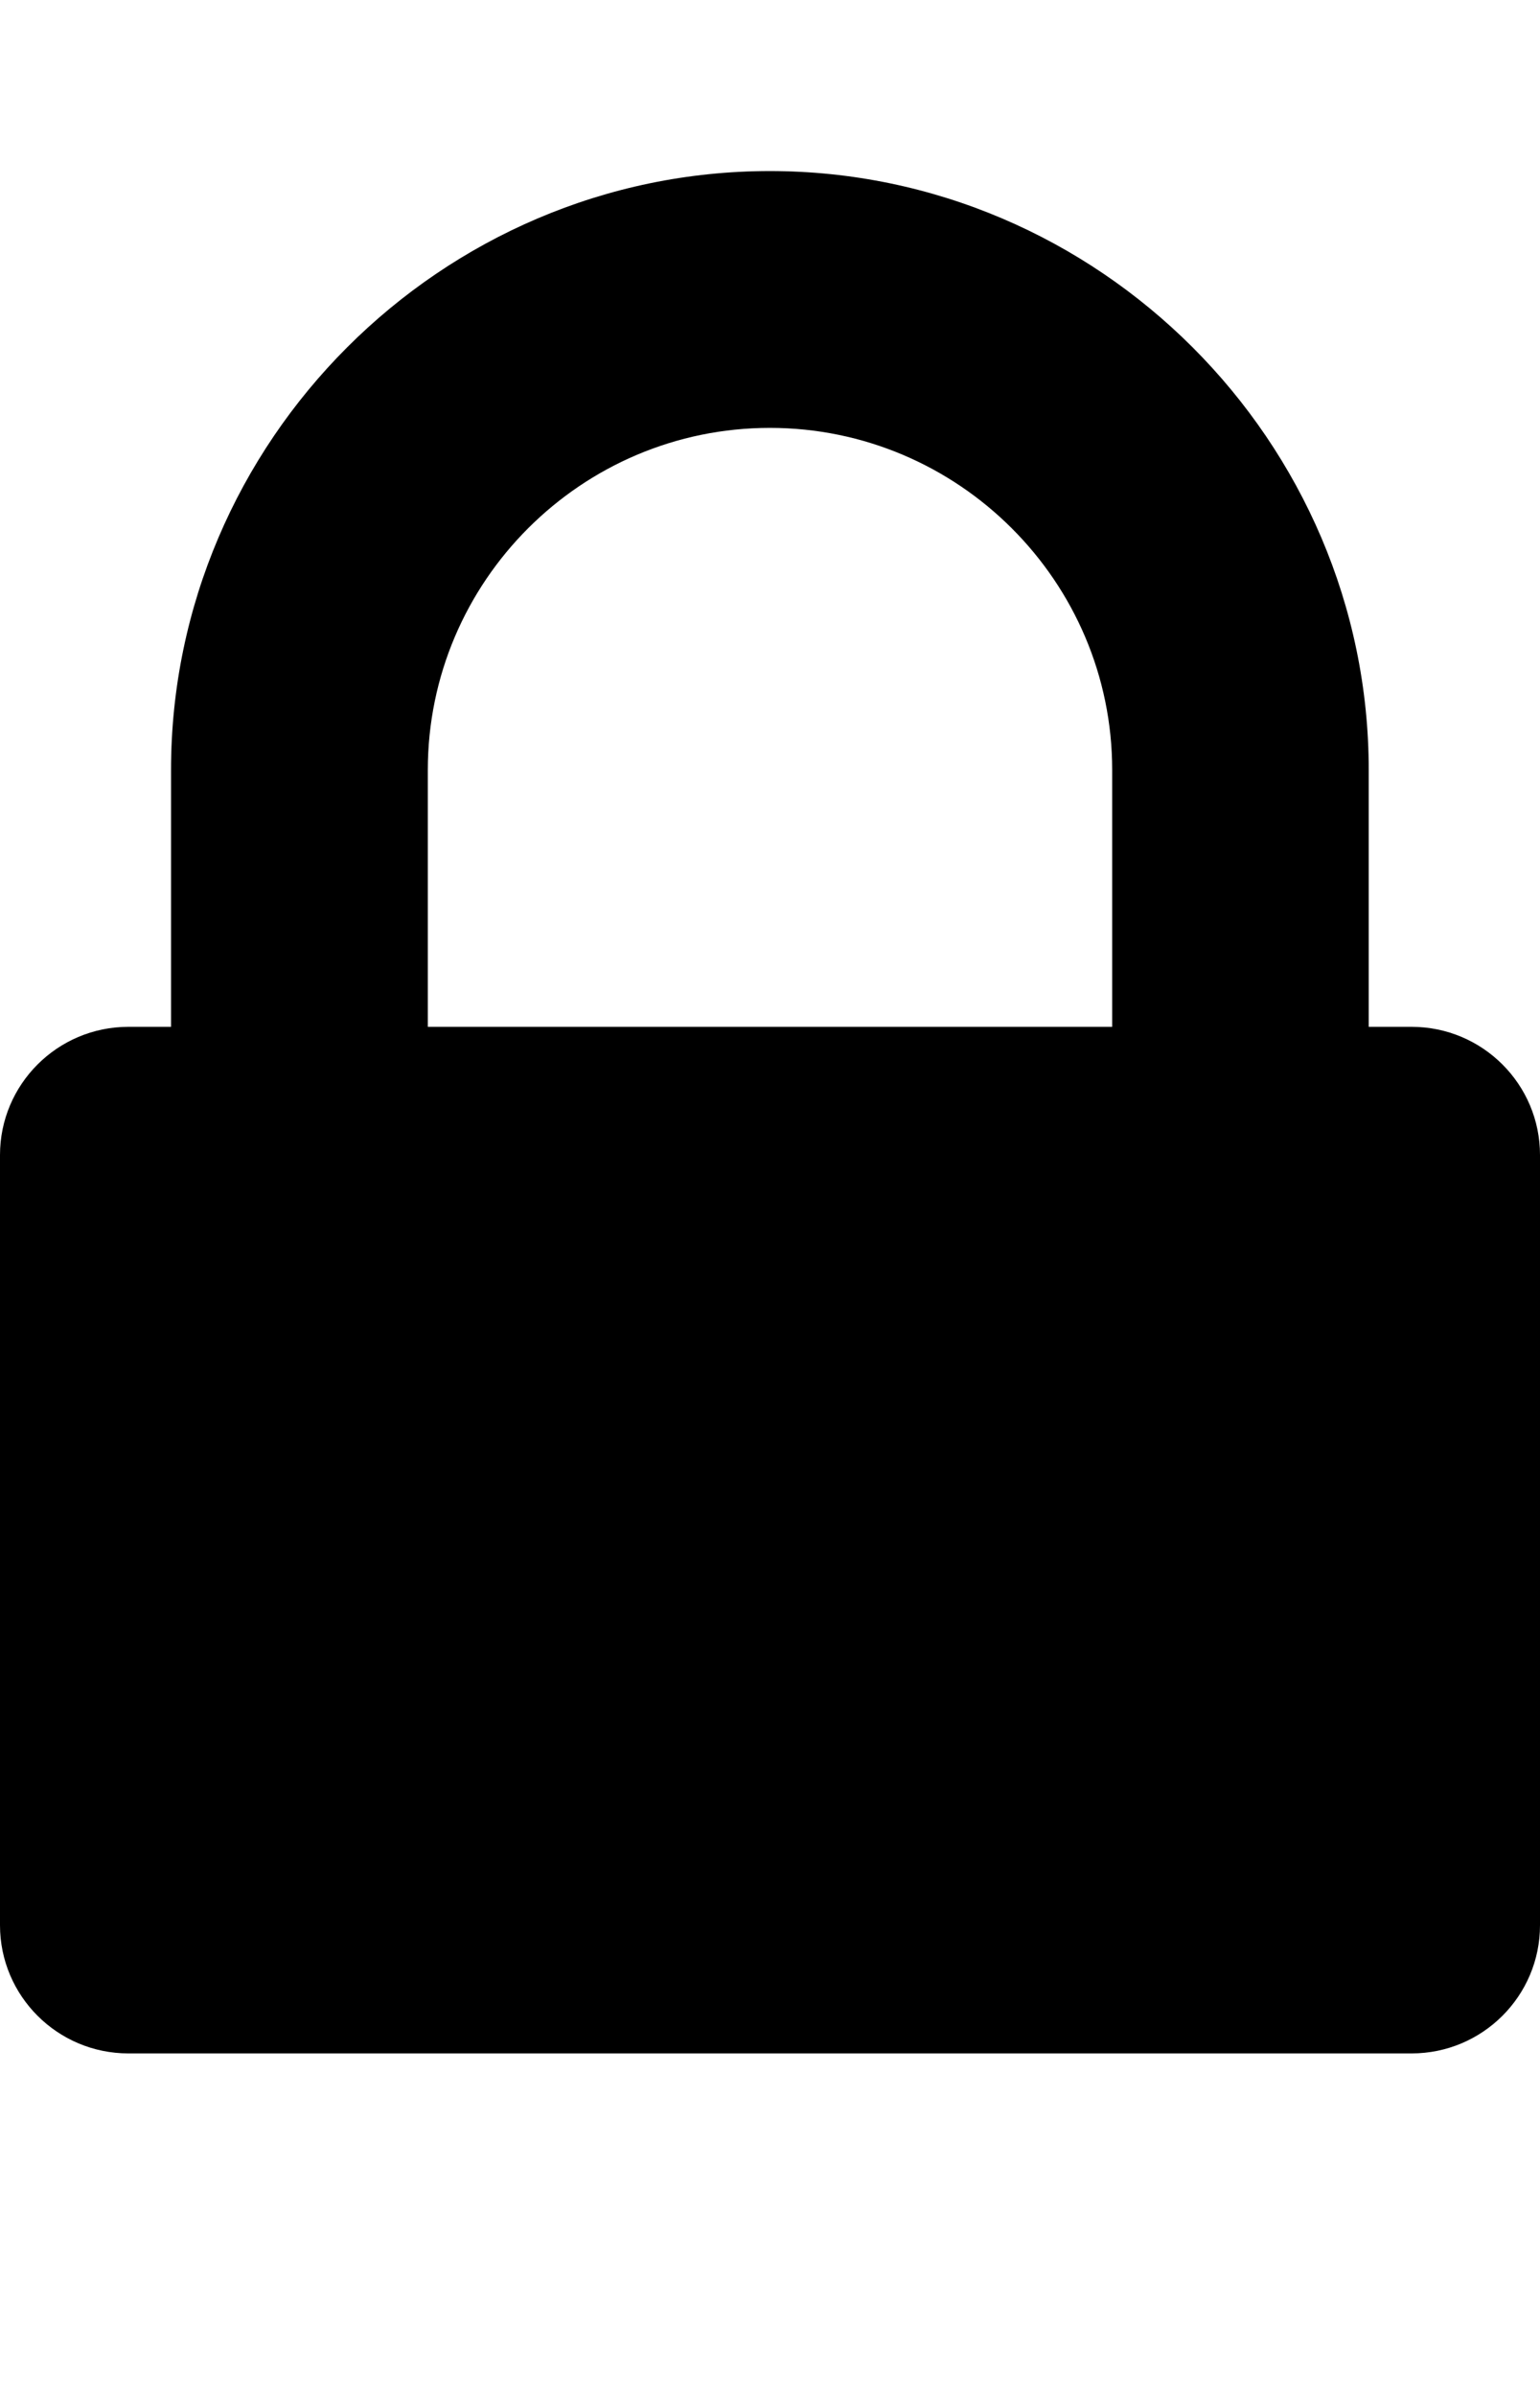 <svg height="1000" width="642.9" xmlns="http://www.w3.org/2000/svg"><path d="m178.6 428.6h285.7v-107.2c0-78.7-64.2-142.8-142.9-142.8s-142.8 64.1-142.8 142.8v107.2z m464.3 53.5v321.5c0 29.5-24 53.5-53.6 53.5h-535.7c-29.6 0-53.6-24-53.6-53.5v-321.5c0-29.5 24-53.5 53.6-53.5h17.8v-107.2c0-137.2 112.8-250 250-250s250 112.8 250 250v107.2h17.9c29.6 0 53.6 24 53.6 53.5z" /></svg>